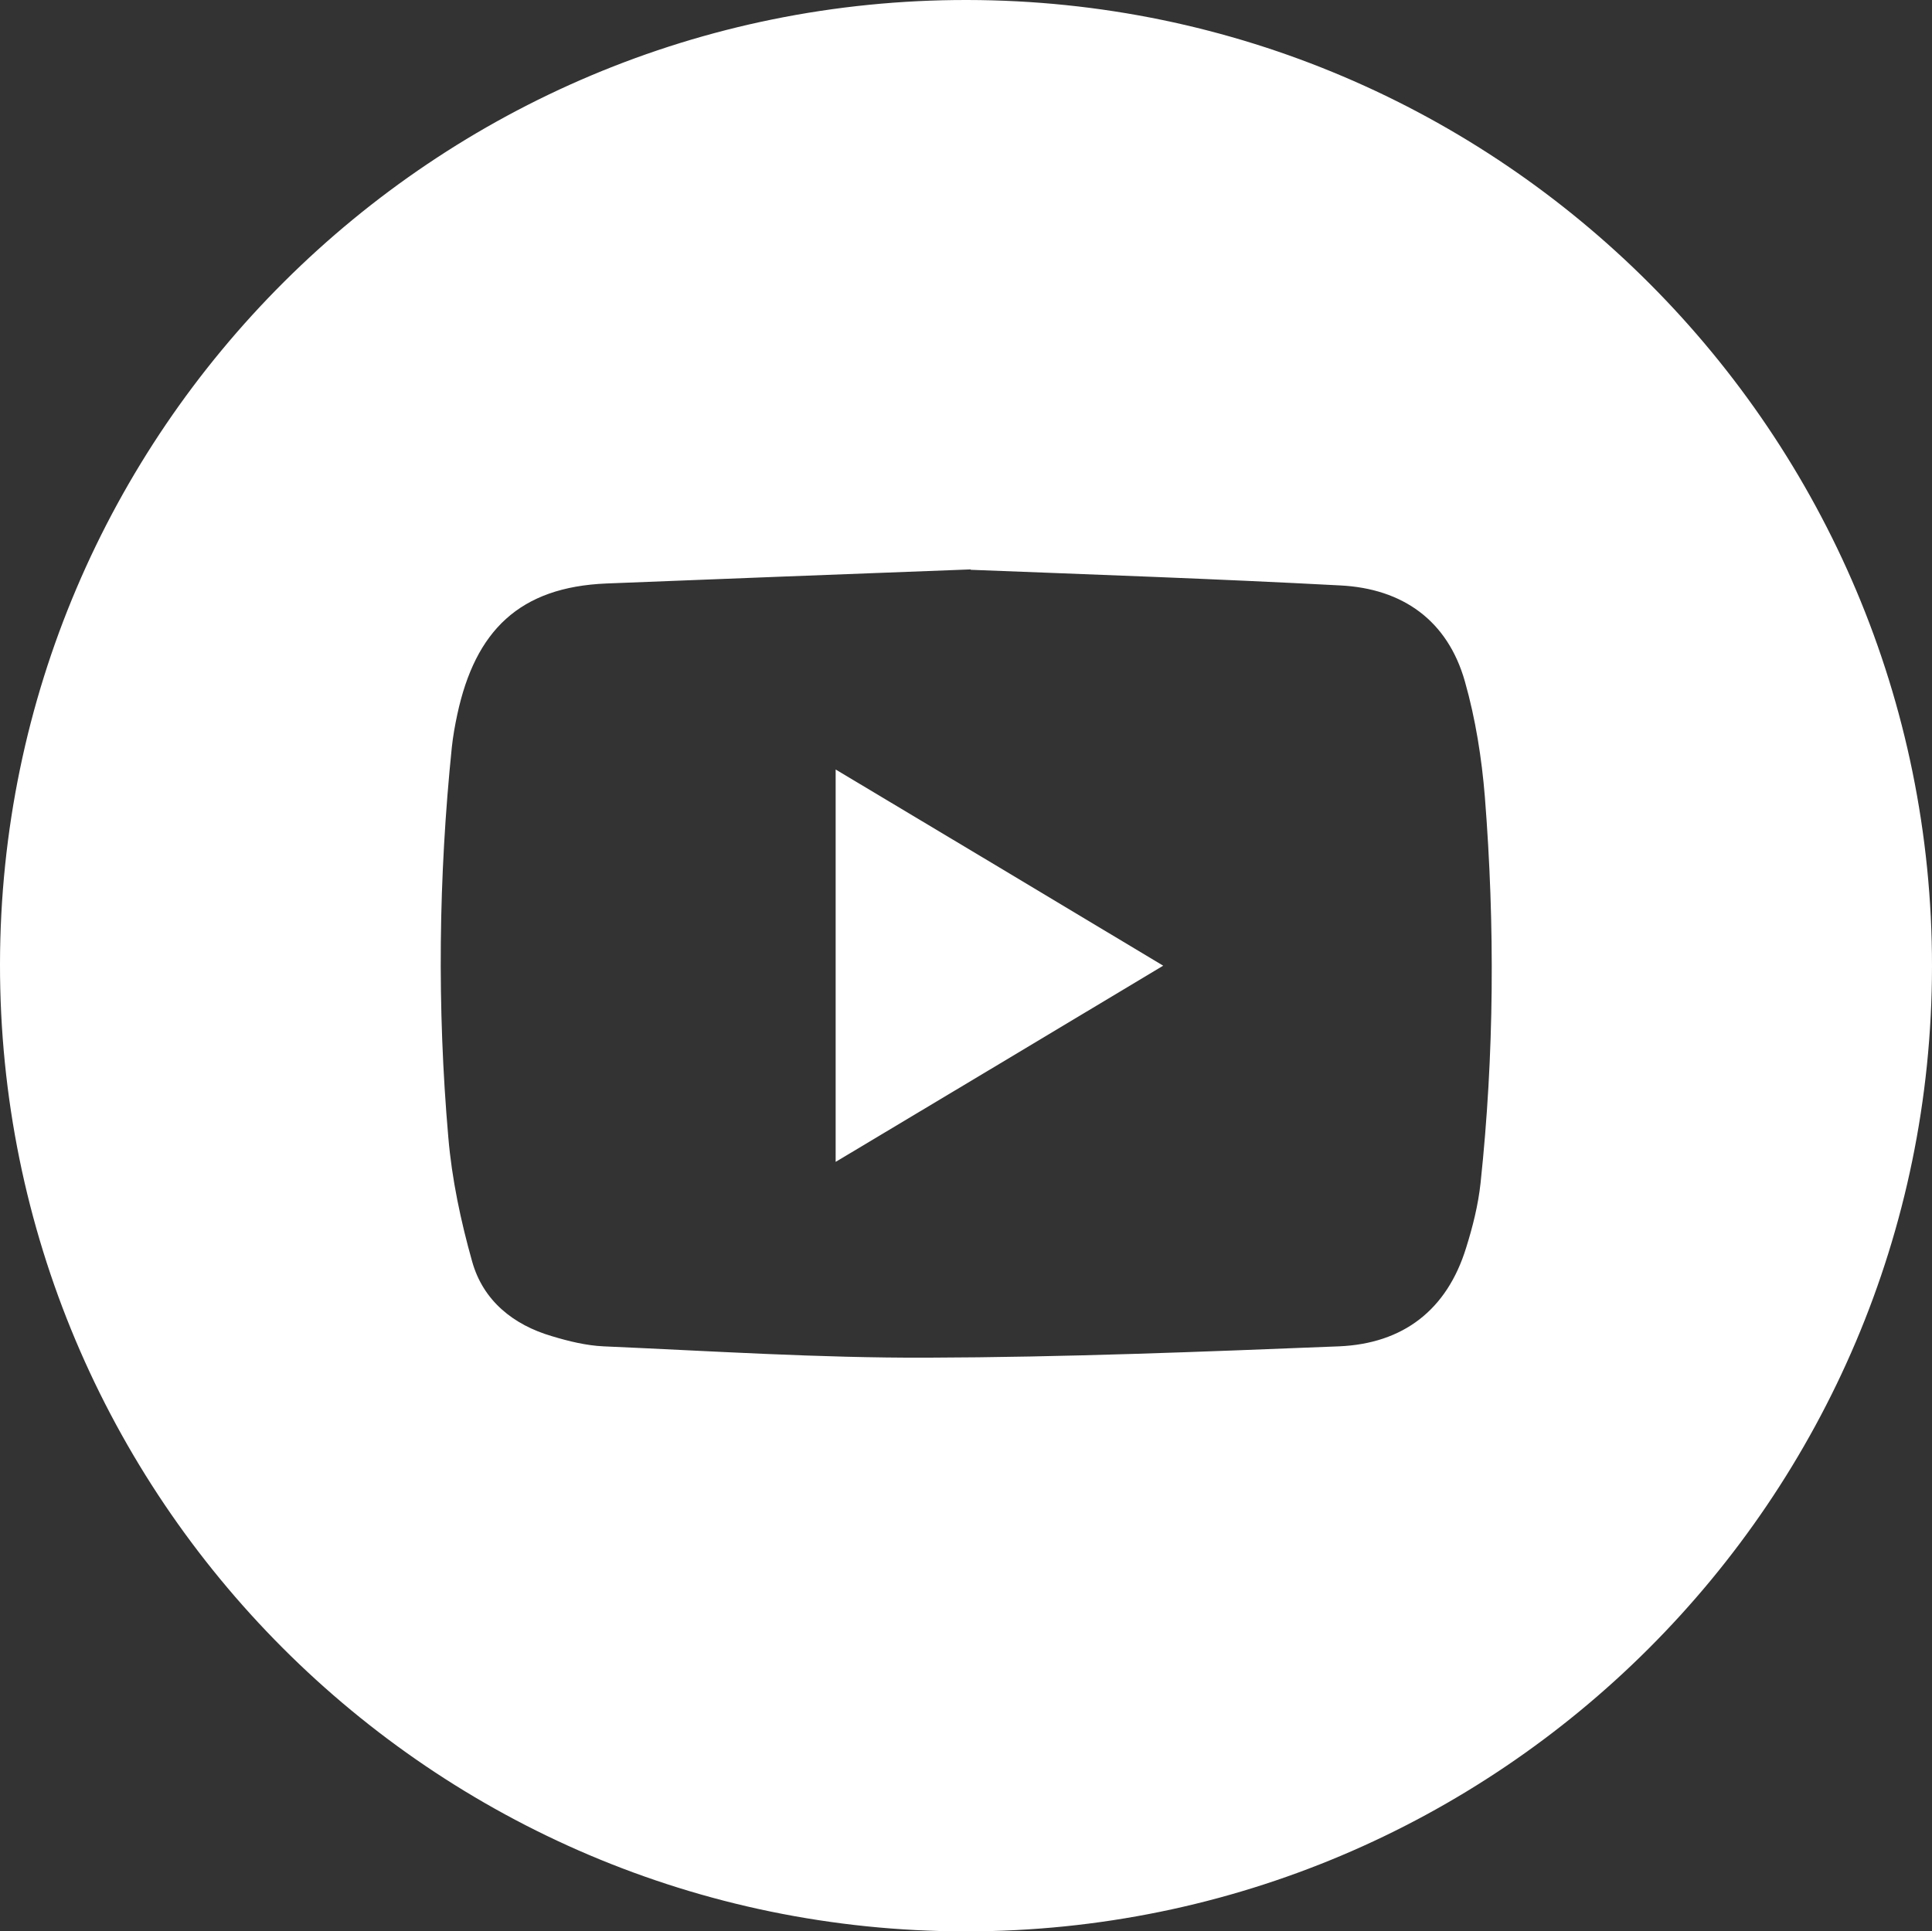 <?xml version="1.0" encoding="UTF-8"?>
<svg id="Layer_2" data-name="Layer 2" xmlns="http://www.w3.org/2000/svg" viewBox="0 0 49.43 49.42">
  <rect x="0" y="0" width="49.43" height="49.42" fill="#333333" stroke="none"/>
  <defs>
    <style>
      .cls-1 {
        fill: #fff;
        stroke-width: 0px;
      }
    </style>
  </defs>
  <g id="Export">
    <g>
      <path class="cls-1" d="M24.7,49.42C11.05,49.41-.02,38.32,0,24.66.02,11.03,11.11-.02,24.75,0c13.64.02,24.69,11.1,24.68,24.73-.01,13.63-11.09,24.69-24.72,24.69ZM24.83,14.57c-3.2.12-6.26.24-9.31.36-2.23.09-3.36,1.21-3.82,3.35-.06.28-.11.56-.14.84-.34,3.32-.38,6.65-.09,9.98.09,1.07.32,2.15.61,3.18.28,1,1.05,1.62,2.04,1.91.43.13.88.24,1.32.26,2.76.12,5.52.3,8.28.29,3.51-.01,7.03-.15,10.54-.29,1.64-.07,2.76-.93,3.25-2.52.17-.54.31-1.1.37-1.66.35-3.29.37-6.58.11-9.88-.08-.99-.24-2-.51-2.95-.44-1.56-1.59-2.38-3.19-2.46-3.19-.17-6.39-.28-9.45-.4Z"/>
      <path class="cls-1" d="M21.38,29.73v-10.04c2.81,1.68,5.55,3.32,8.38,5.02-2.82,1.69-5.55,3.33-8.38,5.02Z"/>
    </g>
  </g>
</svg>